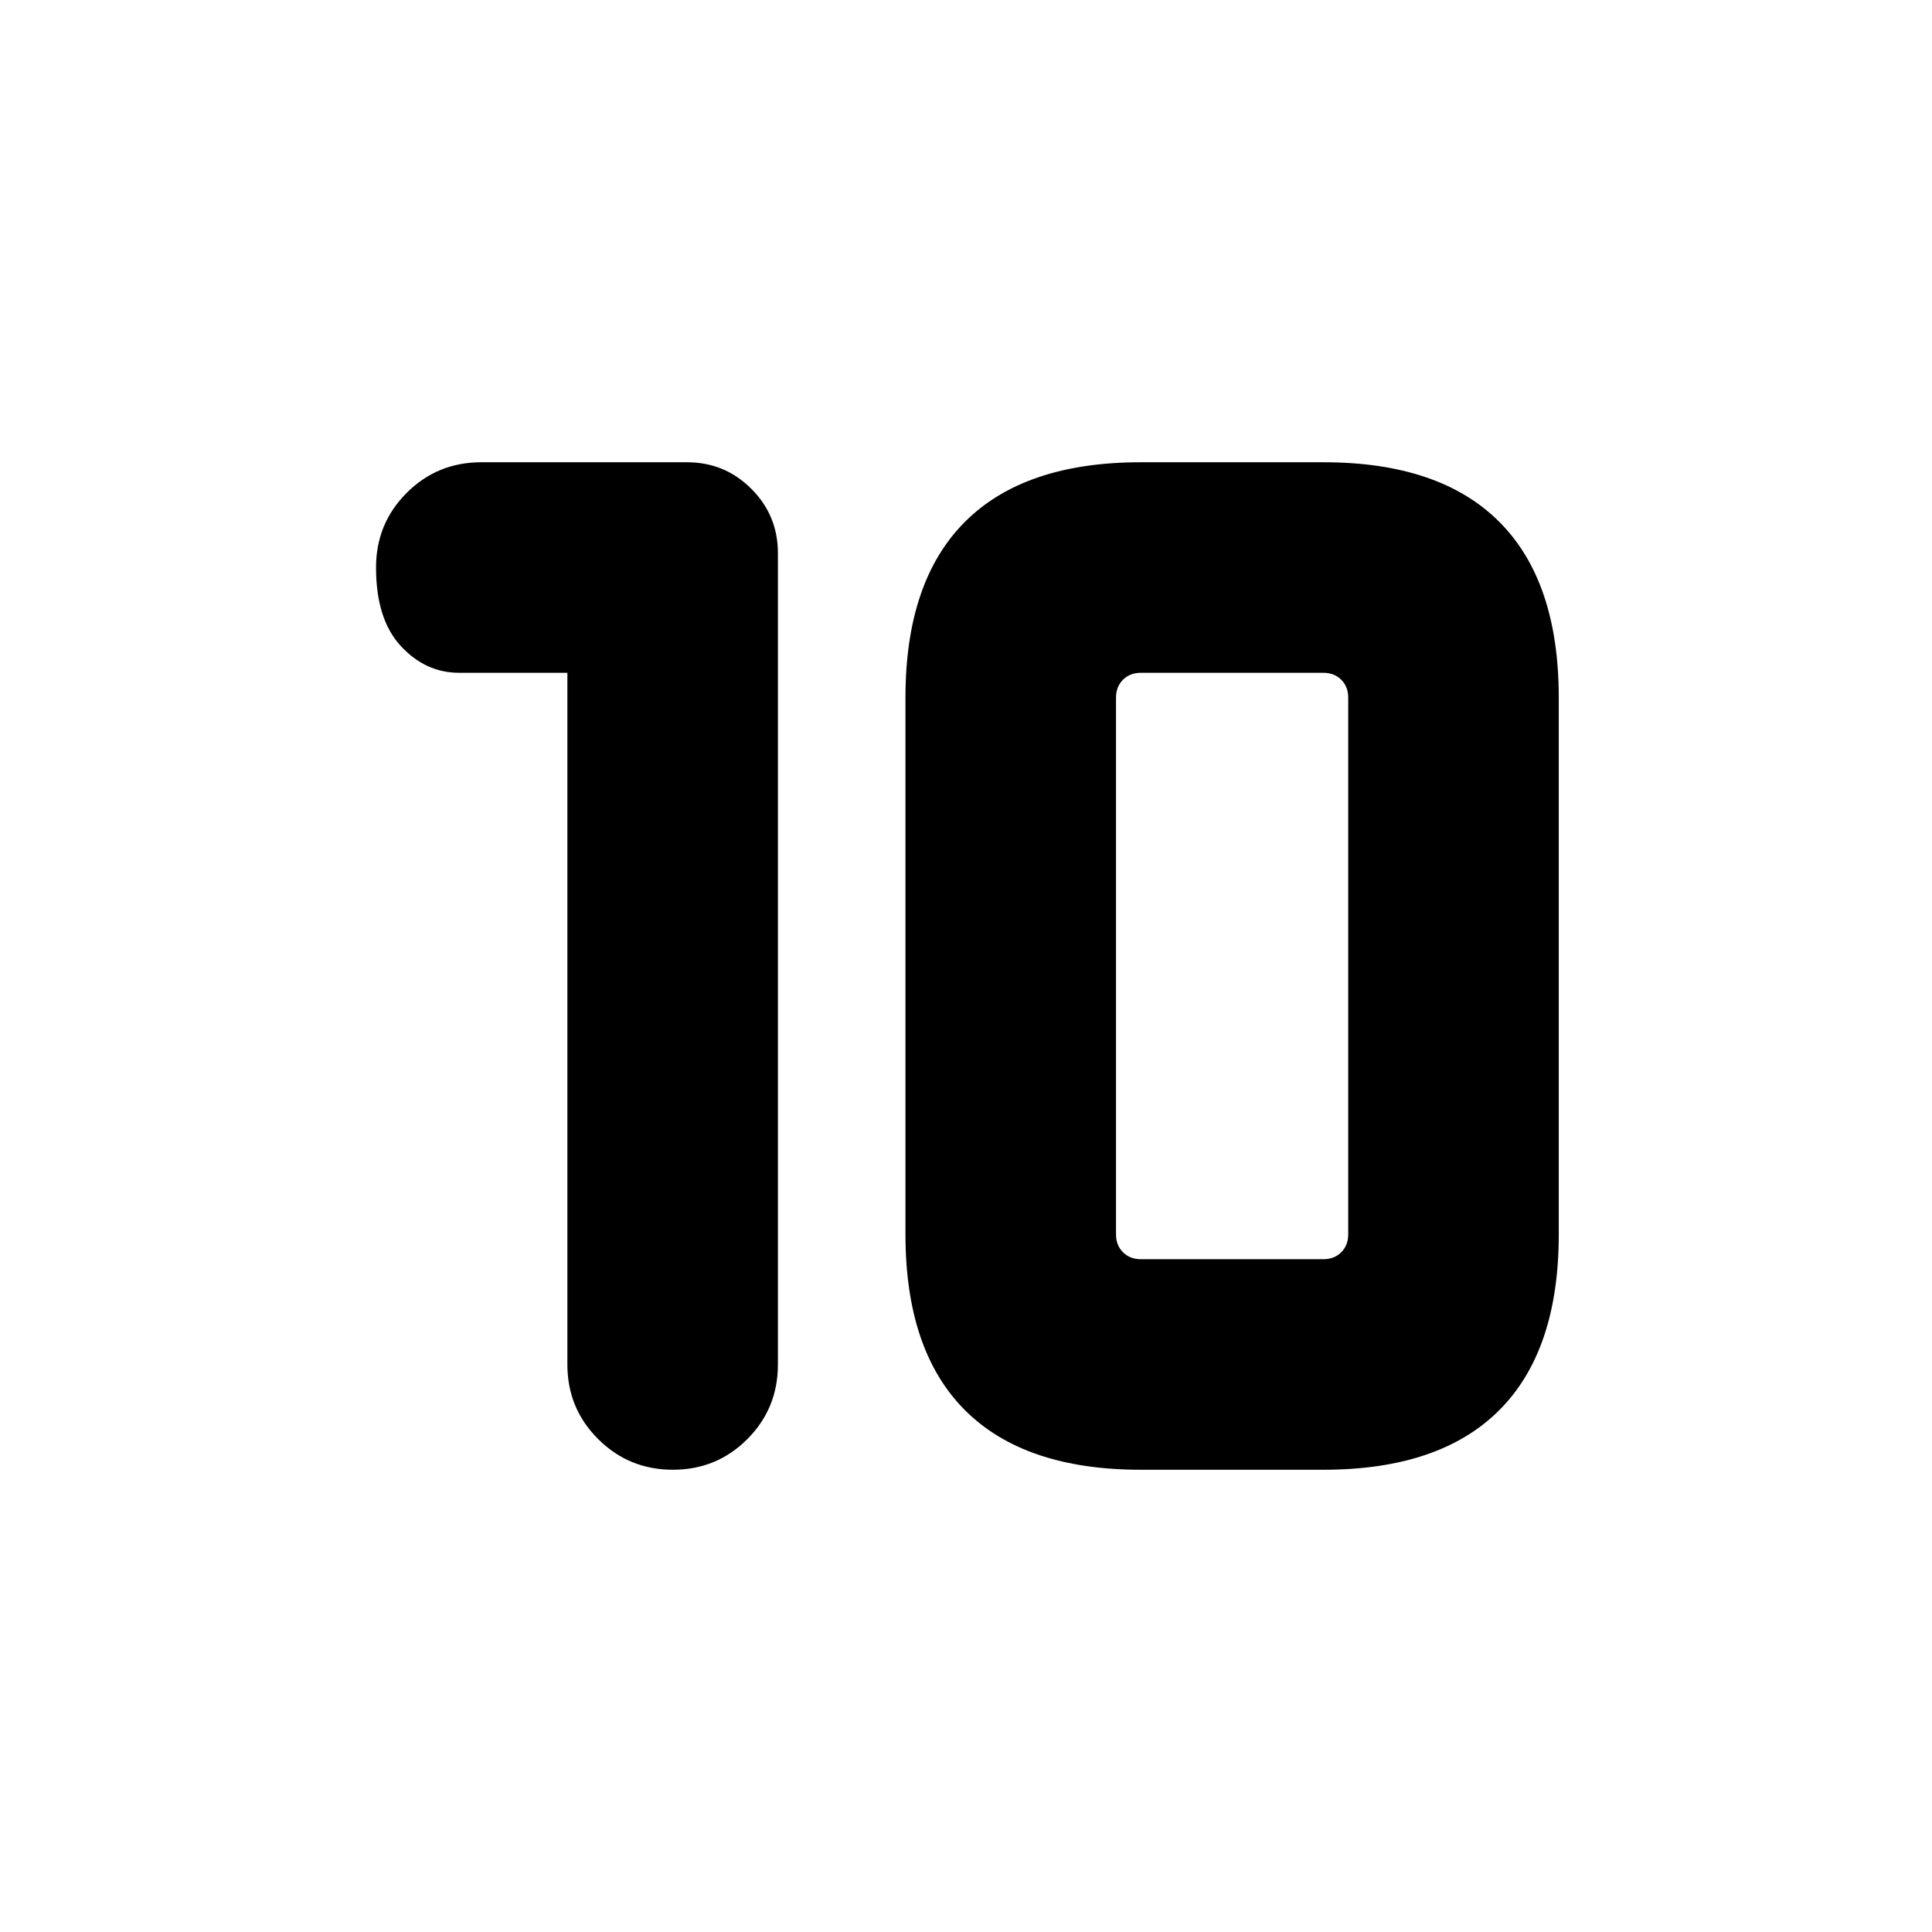 <svg xmlns="http://www.w3.org/2000/svg" height="20" viewBox="0 -960 960 960" width="20"><path d="M566.85-334.31h90.77q5.38 0 8.84-3.46t3.46-8.84v-266.78q0-5.38-3.46-8.84t-8.84-3.46h-90.77q-5.39 0-8.85 3.46t-3.46 8.84v266.78q0 5.38 3.46 8.84t8.85 3.46Zm0 104.62q-57.77 0-87.35-29.58-29.58-29.58-29.58-87.34v-266.78q0-57.76 29.58-87.34 29.58-29.58 87.35-29.58h90.77q57.76 0 87.34 29.58 29.58 29.58 29.58 87.34v266.78q0 57.76-29.58 87.34-29.58 29.58-87.34 29.58h-90.77Zm-284.92-396h-53.78q-16.69 0-28.99-13.31-12.31-13.31-12.31-39 0-21.86 15.22-37.08 15.23-15.23 37.08-15.23h102.23q18.77 0 31.96 13.2 13.2 13.2 13.2 31.96V-282q0 21.86-15.19 37.08-15.19 15.23-37 15.23-21.81 0-37.12-15.23-15.3-15.22-15.3-37.08v-343.69Z"/></svg>